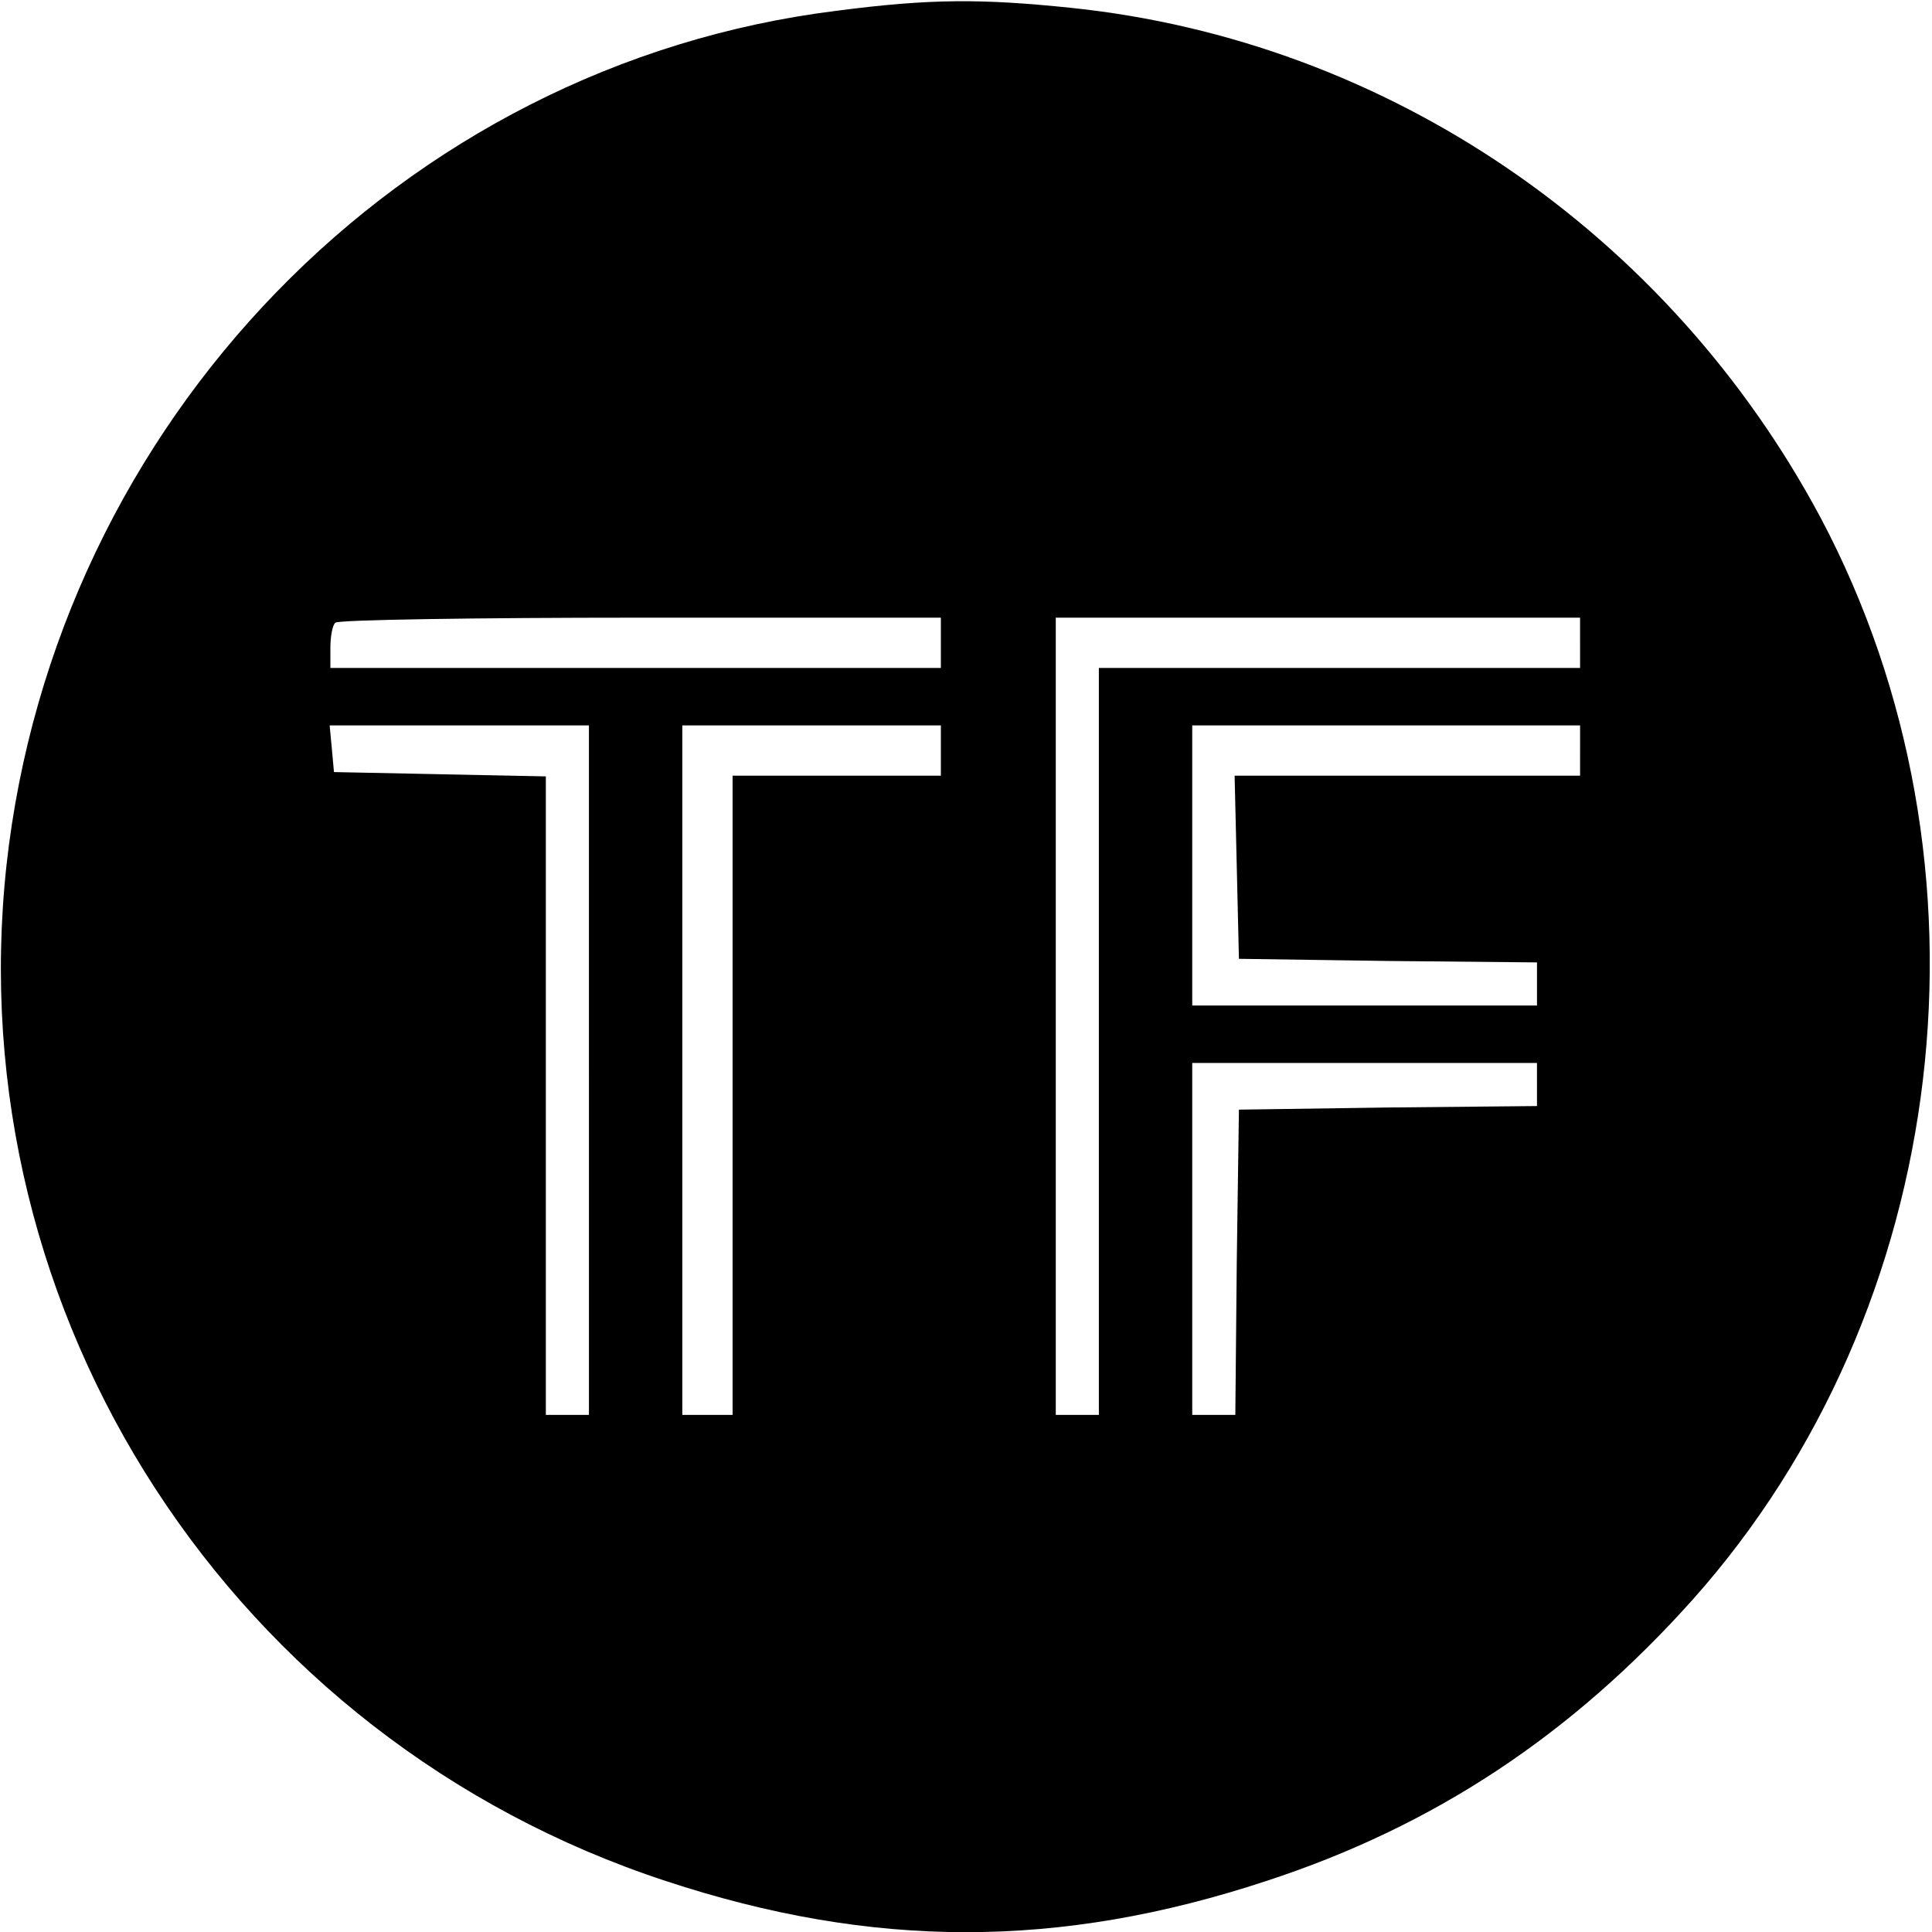 <?xml version="1.0" standalone="no"?>
<!DOCTYPE svg PUBLIC "-//W3C//DTD SVG 20010904//EN"
 "http://www.w3.org/TR/2001/REC-SVG-20010904/DTD/svg10.dtd">
<svg version="1.0" xmlns="http://www.w3.org/2000/svg"
 width="269pt" height="269pt" viewBox="0 0 269 269"
 preserveAspectRatio="xMidYMid meet">
<g transform="translate(0,269) scale(0.1,-0.1)"
fill="#000000" stroke="none">
<path d="M1165 2675 c-606 -75 -1088 -572 -1156 -1190 -68 -627 315 -1216 918
-1414 288 -95 548 -95 836 0 233 76 425 203 594 392 361 405 434 1023 178
1506 -212 397 -603 664 -1043 710 -125 13 -197 13 -327 -4z m145 -880 l0 -35
-425 0 -425 0 0 28 c0 16 3 32 7 35 3 4 195 7 425 7 l418 0 0 -35z m890 0 l0
-35 -335 0 -335 0 0 -520 0 -520 -30 0 -30 0 0 555 0 555 365 0 365 0 0 -35z
m-1380 -595 l0 -480 -30 0 -30 0 0 445 0 444 -147 3 -148 3 -3 33 -3 32 180 0
181 0 0 -480z m490 445 l0 -35 -145 0 -145 0 0 -445 0 -445 -35 0 -35 0 0 480
0 480 180 0 180 0 0 -35z m890 0 l0 -35 -240 0 -241 0 3 -127 3 -128 208 -3
207 -2 0 -30 0 -30 -240 0 -240 0 0 195 0 195 270 0 270 0 0 -35z m-60 -465
l0 -30 -207 -2 -208 -3 -3 -212 -2 -213 -30 0 -30 0 0 245 0 245 240 0 240 0
0 -30z"/>
</g>
</svg>
